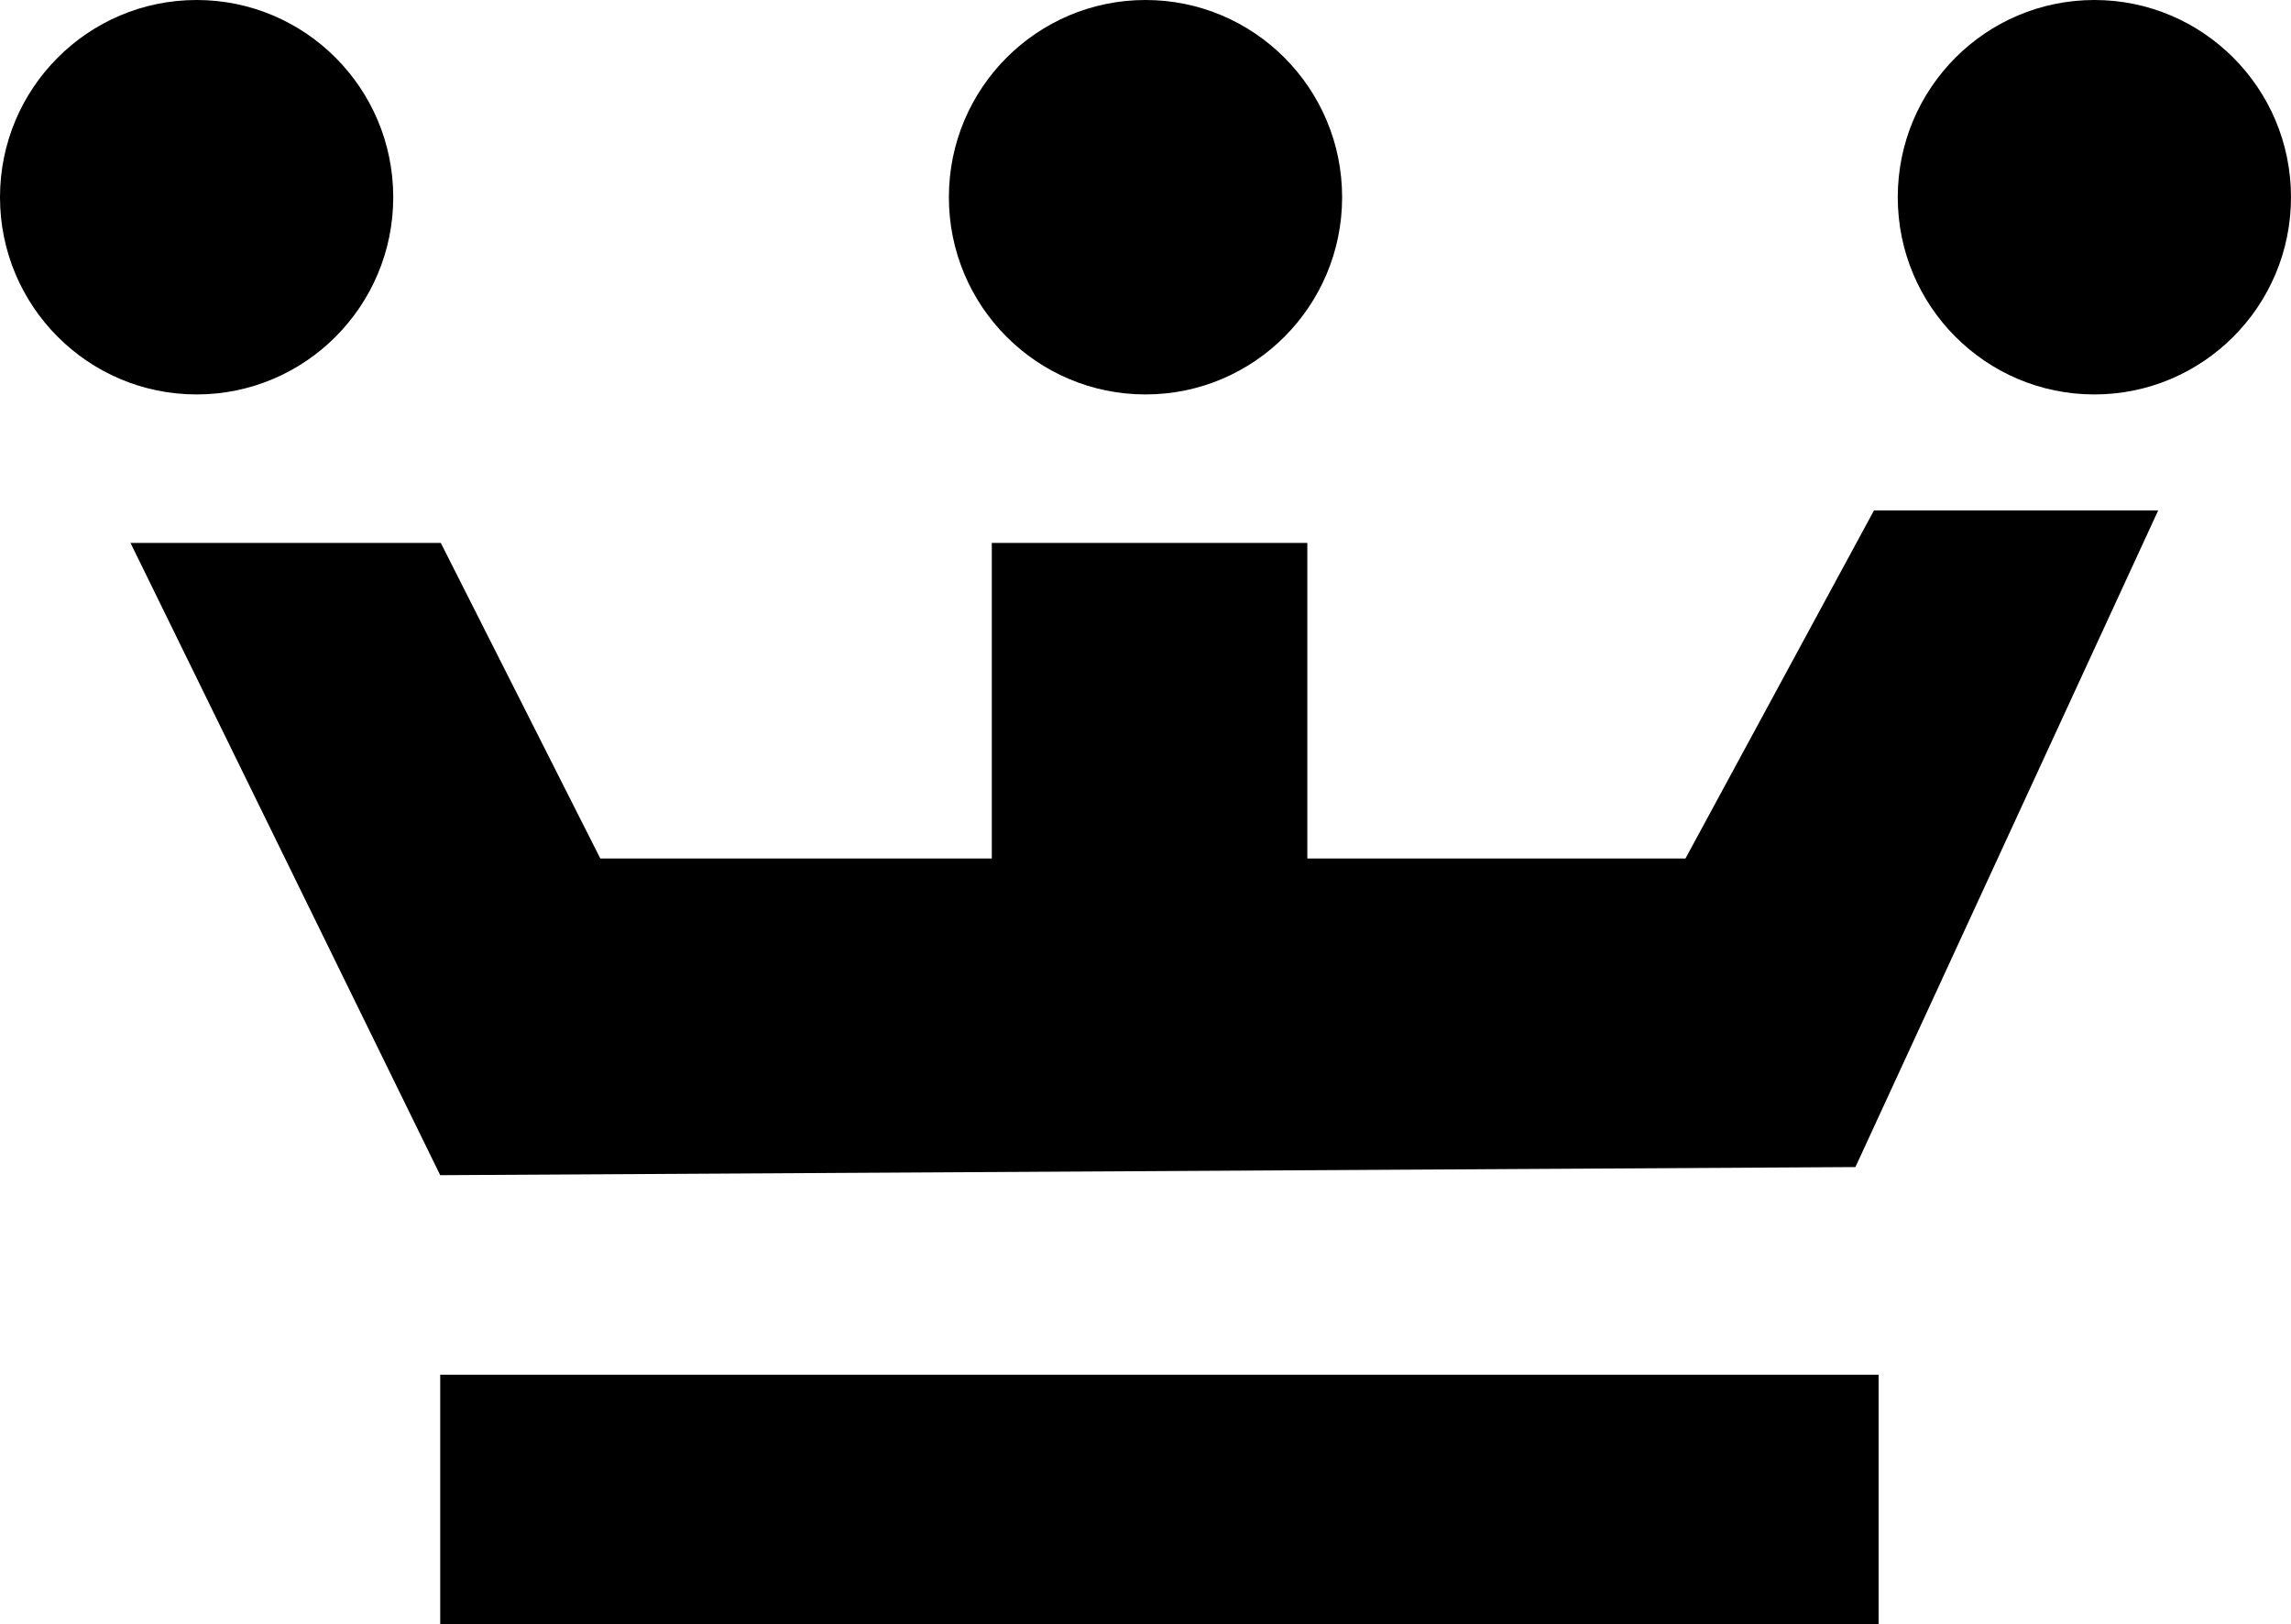 <svg width="395" height="280" viewBox="0 0 395 280" fill="none" xmlns="http://www.w3.org/2000/svg">
    <path  fill="CurrentColor" d="m22.5 93.6 53.4 109 244-1.4L372.1 88h-49l-32.5 60h-65.2V93.6H171V148h-67.5L76 93.6H22.5ZM75.9 280v-43h248v43h-248Z" />
    <ellipse cx="33.9" cy="34" rx="33.9" ry="34" fill="CurrentColor" />
    <ellipse cx="197.5" cy="34" rx="33.9" ry="34" fill="CurrentColor" />
    <ellipse cx="361.1" cy="34" rx="33.9" ry="34" fill="CurrentColor" />
</svg>